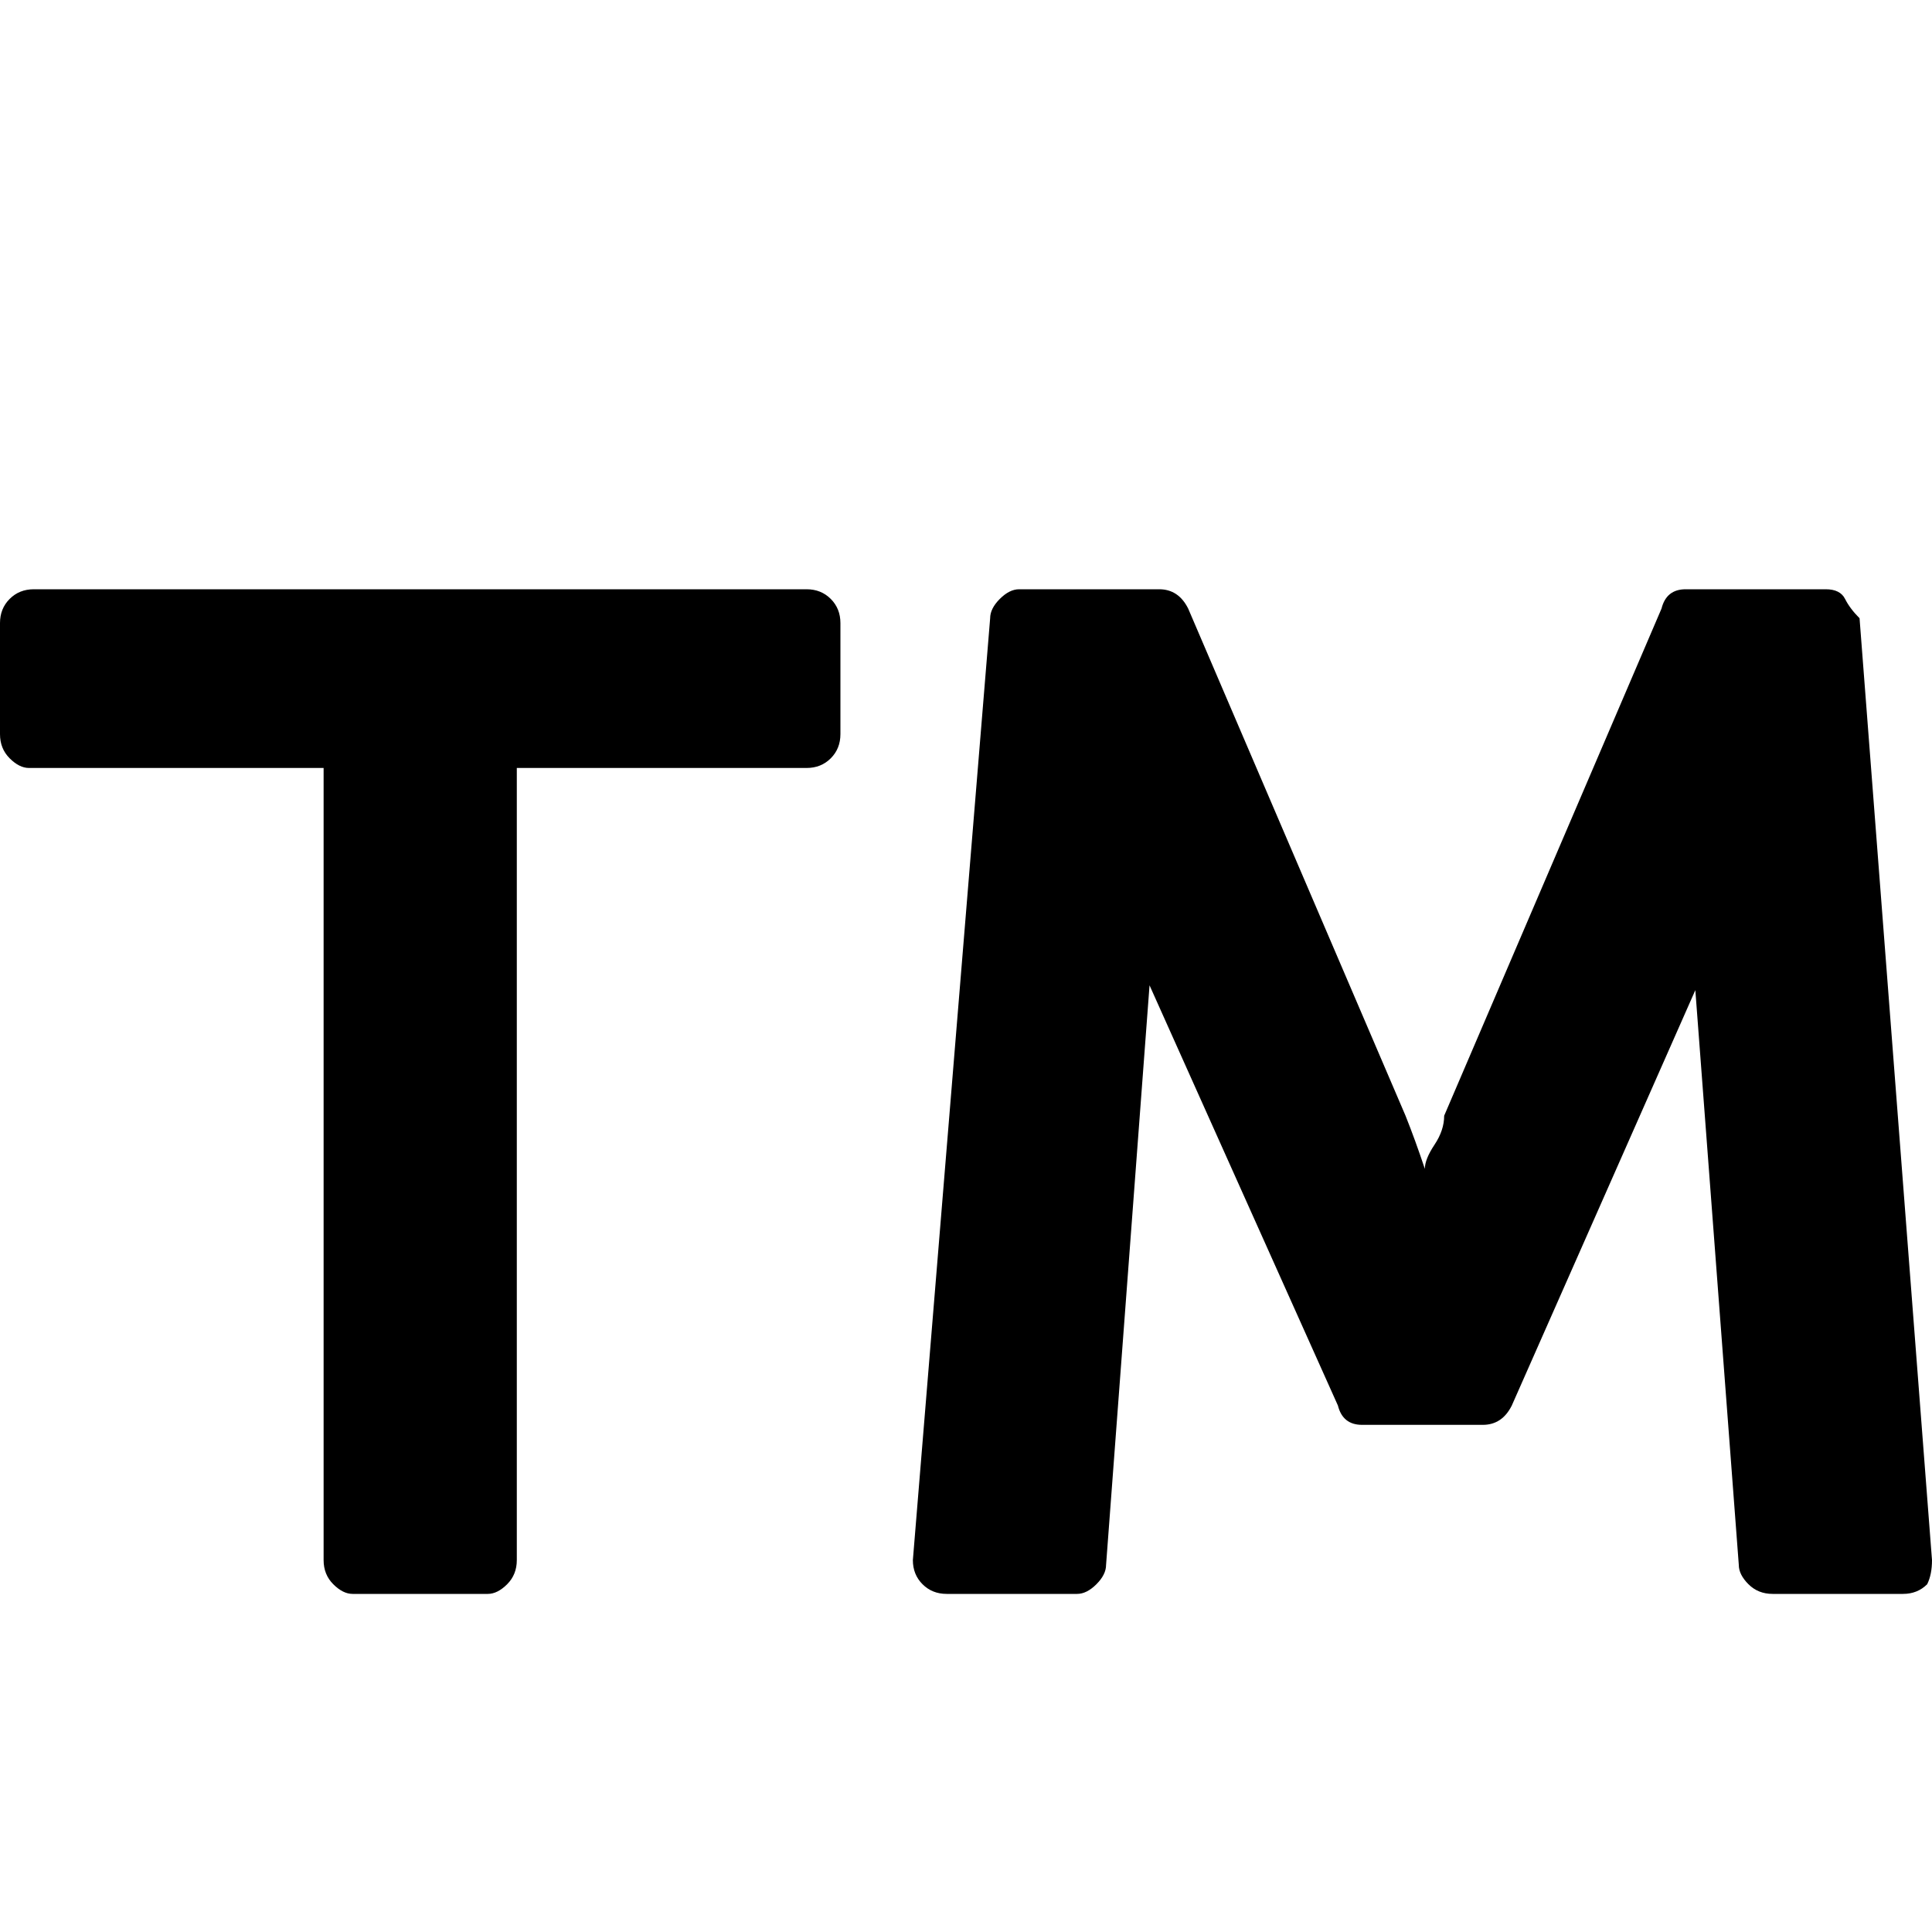 <?xml version="1.0"?><svg fill="currentColor" xmlns="http://www.w3.org/2000/svg" width="40" height="40" viewBox="0 0 40 40"><path d="m17.4 12.9v2.3q0 0.3-0.2 0.5t-0.5 0.2h-6v16.4q0 0.3-0.2 0.5t-0.4 0.2h-2.8q-0.2 0-0.4-0.2t-0.2-0.5v-16.4h-6.1q-0.2 0-0.4-0.2t-0.2-0.5v-2.3q0-0.3 0.2-0.5t0.5-0.2h16q0.3 0 0.5 0.2t0.2 0.5z m21.1-0.1l1.5 19.5q0 0.3-0.1 0.5-0.2 0.2-0.5 0.2h-2.7q-0.3 0-0.5-0.2t-0.2-0.4l-0.9-11.9-3.8 8.6q-0.2 0.4-0.6 0.4h-2.5q-0.4 0-0.5-0.4l-3.9-8.7-0.9 12q0 0.2-0.2 0.4t-0.4 0.2h-2.7q-0.3 0-0.5-0.2-0.2-0.2-0.2-0.5l1.6-19.5q0-0.2 0.2-0.4t0.4-0.2h2.9q0.4 0 0.6 0.4l4.5 10.5q0.2 0.5 0.4 1.1 0-0.2 0.2-0.5t0.2-0.6l4.5-10.5q0.1-0.4 0.5-0.4h2.9q0.3 0 0.4 0.2t0.3 0.4z"></path></svg>
